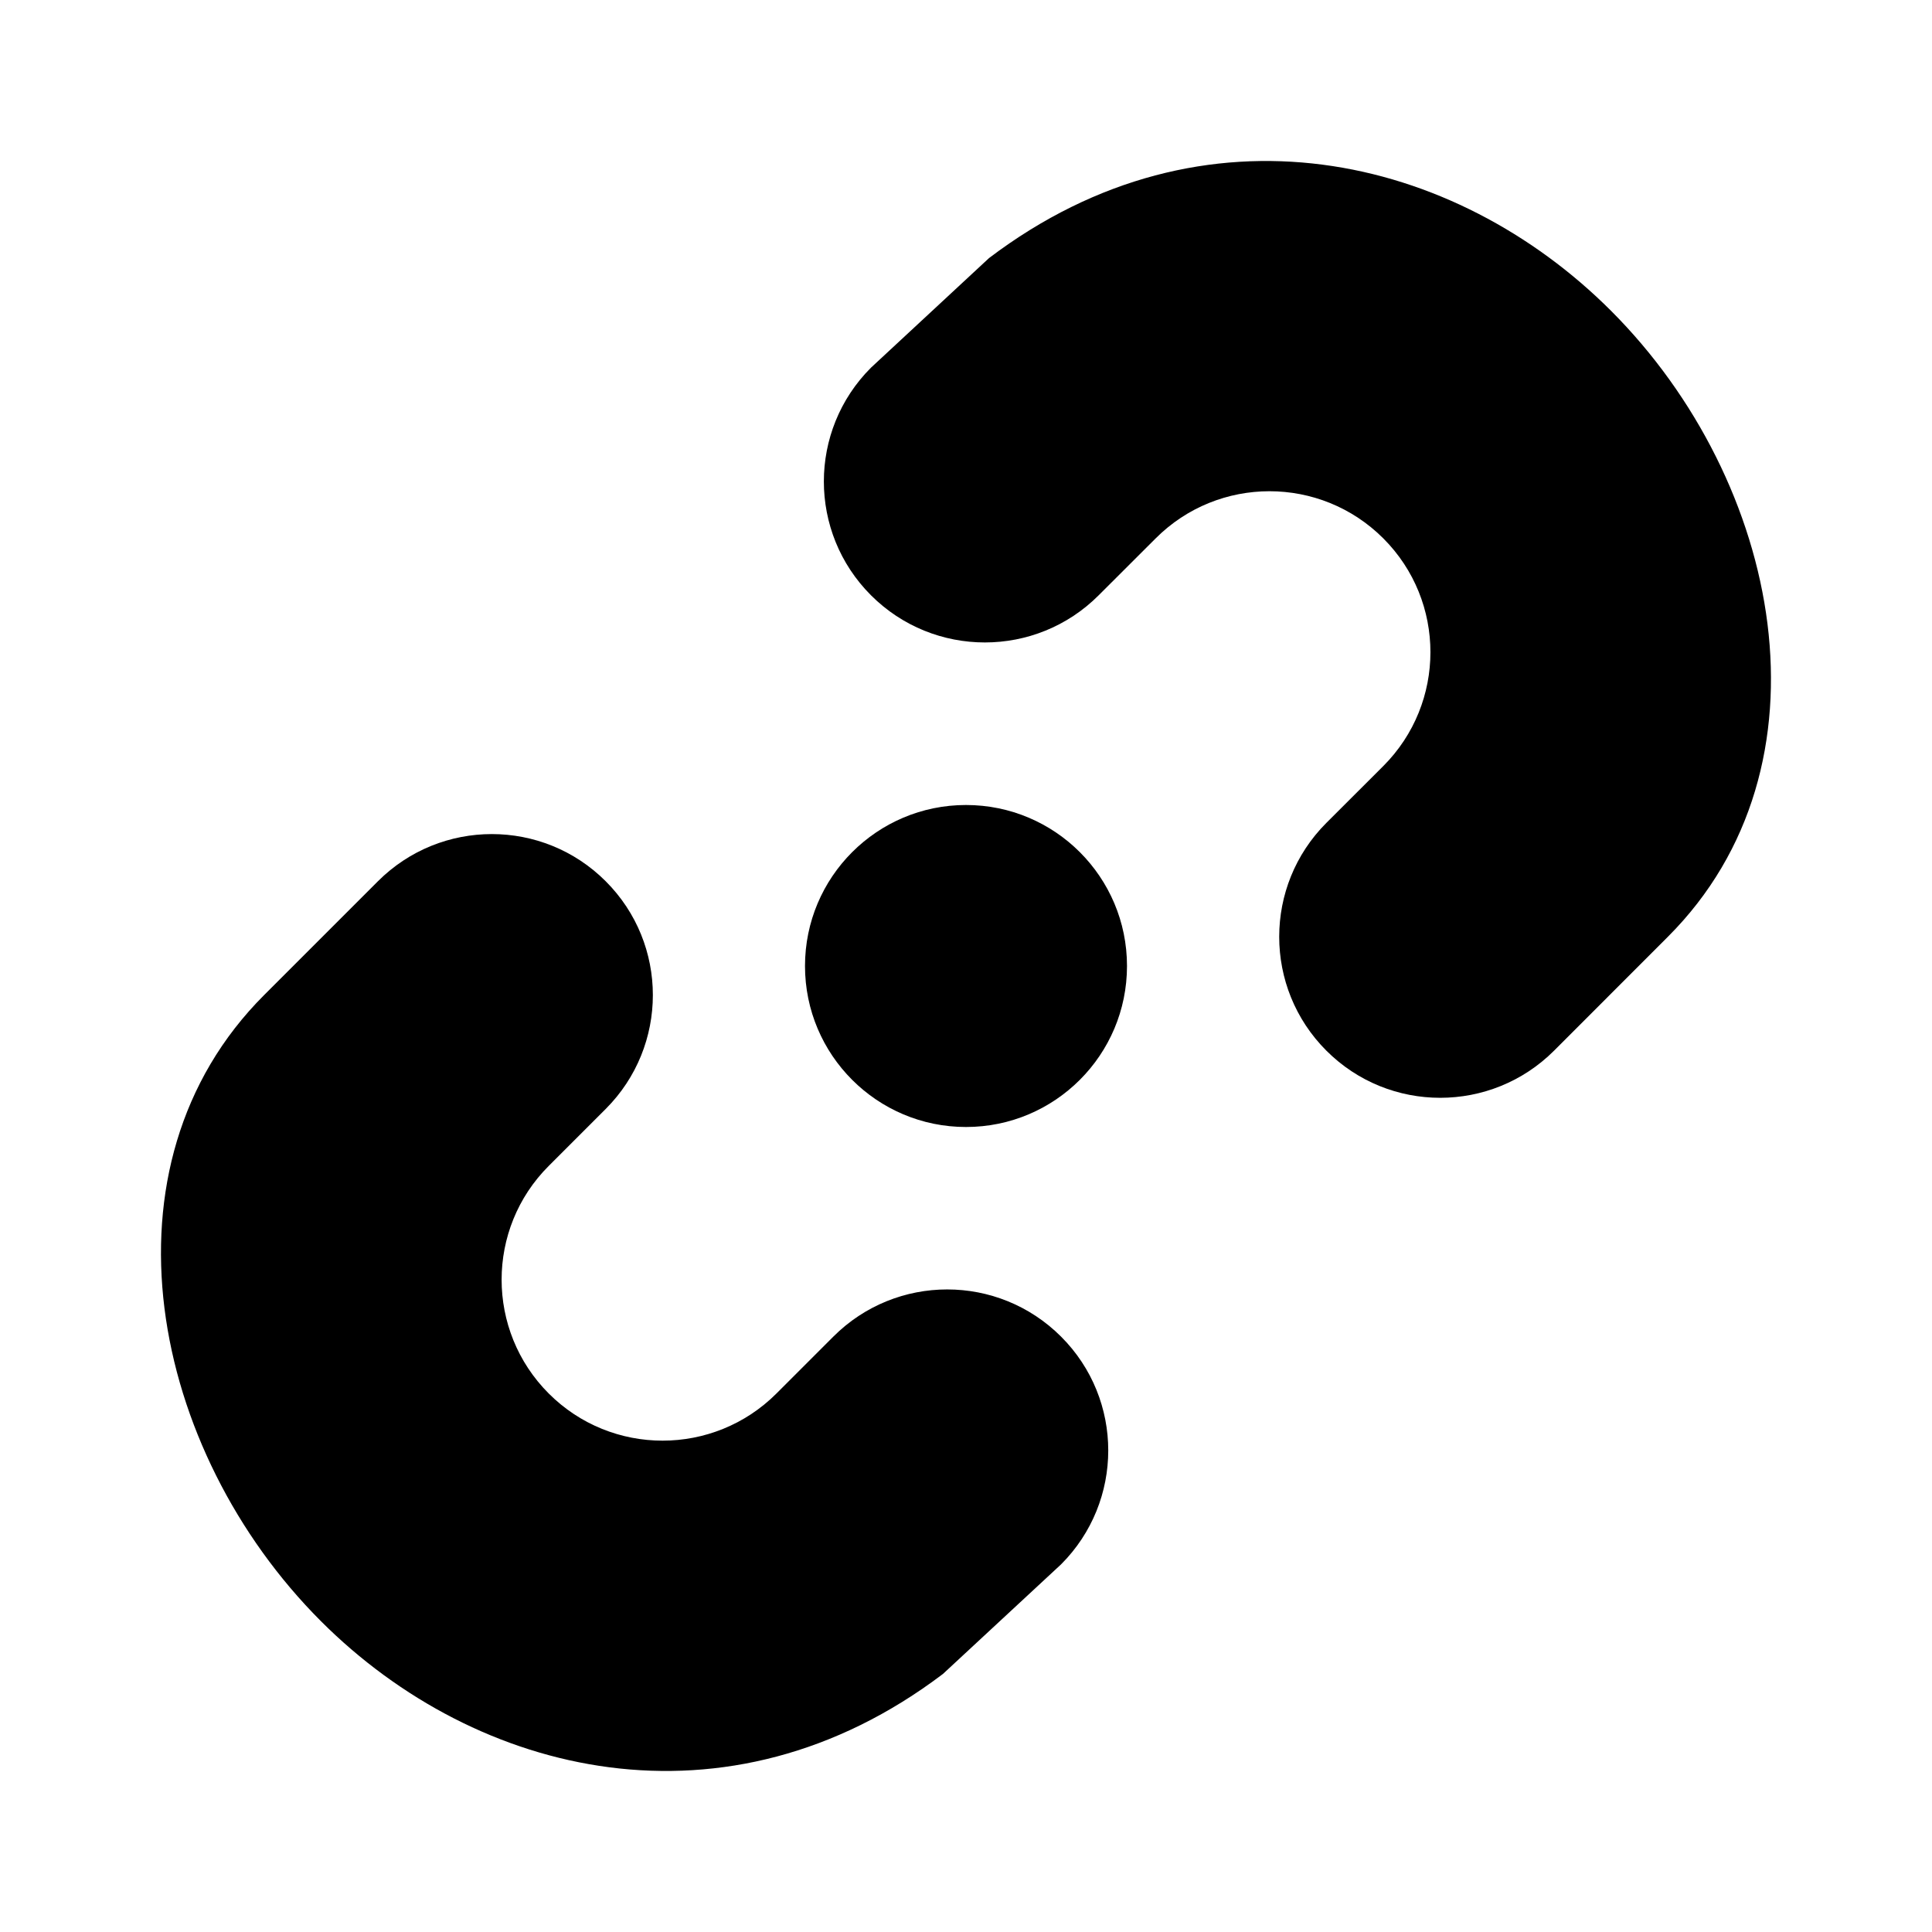 <?xml version="1.0" encoding="utf-8"?>
<!-- Generator: Adobe Illustrator 16.0.0, SVG Export Plug-In . SVG Version: 6.00 Build 0)  -->
<!DOCTYPE svg PUBLIC "-//W3C//DTD SVG 1.1//EN" "http://www.w3.org/Graphics/SVG/1.1/DTD/svg11.dtd">
<svg version="1.1" xmlns="http://www.w3.org/2000/svg" xmlns:xlink="http://www.w3.org/1999/xlink" x="0px" y="0px" width="24px"
	 height="24px" viewBox="0 0 24 24" enable-background="new 0 0 24 24" xml:space="preserve">
<g id="_x31_6px">
</g>
<g id="_x31_6px-grid" display="none">
</g>
<g id="_x32_4px">
	<g>
		<circle cx="12" cy="12" r="2"/>
		<path d="M10.352,16.604l-0.707,0.707c-0.781,0.78-2.047,0.781-2.828,0s-0.781-2.048,0-2.828l0.707-0.707
			c0.781-0.781,0.782-2.048,0-2.829c-0.781-0.781-2.047-0.781-2.829,0l-1.414,1.414c-2.122,2.122-1.415,5.657,0.707,7.779
			c1.936,1.936,5.046,2.684,7.726,0.654l1.467-1.361c0.781-0.781,0.782-2.048,0-2.829C12.399,15.822,11.133,15.823,10.352,16.604z"
			/>
		<path d="M20.012,3.86c-1.936-1.936-5.046-2.685-7.726-0.654L10.82,4.567c-0.781,0.781-0.781,2.047,0,2.828s2.048,0.781,2.828,0
			l0.708-0.707c0.78-0.781,2.047-0.781,2.828,0s0.78,2.047,0,2.828l-0.708,0.707c-0.78,0.781-0.781,2.047,0.001,2.829
			c0.781,0.781,2.047,0.78,2.828,0l1.414-1.415C22.84,9.517,22.133,5.981,20.012,3.86z"/>
	</g>
</g>
<g id="_x32_4px-grid" display="none">
	<path display="inline" fill="none" stroke="#FF33FF" stroke-width="0.075" stroke-miterlimit="10" d="M22,12
		c0,5.522-4.473,10-10,10S2,17.522,2,12S6.473,2,12,2S22,6.478,22,12z"/>
	<circle display="inline" fill="none" stroke="#FF33FF" stroke-width="0.075" stroke-miterlimit="10" cx="12" cy="12" r="5"/>
	<line display="inline" fill="none" stroke="#FF33FF" stroke-miterlimit="10" x1="4.562" y1="22.75" x2="4.562" y2="22.75"/>
	<line display="inline" fill="none" stroke="#FF33FF" stroke-width="0.075" stroke-miterlimit="10" x1="24" y1="24" x2="0" y2="0"/>
	<line display="inline" fill="none" stroke="#FF33FF" stroke-width="0.075" stroke-miterlimit="10" x1="0" y1="24" x2="24" y2="0"/>
</g>
<g id="_x33_6px">
</g>
<g id="_x33_6px-grid" display="none">
</g>
<g id="_x34_8px">
</g>
<g id="_x34_8px-grid" display="none">
</g>
<g id="_x37_2px">
</g>
<g id="_x37_2px-grid" display="none">
</g>
<g id="_x31_60px">
</g>
<g id="_x31_60px-grid" display="none">
</g>
</svg>
